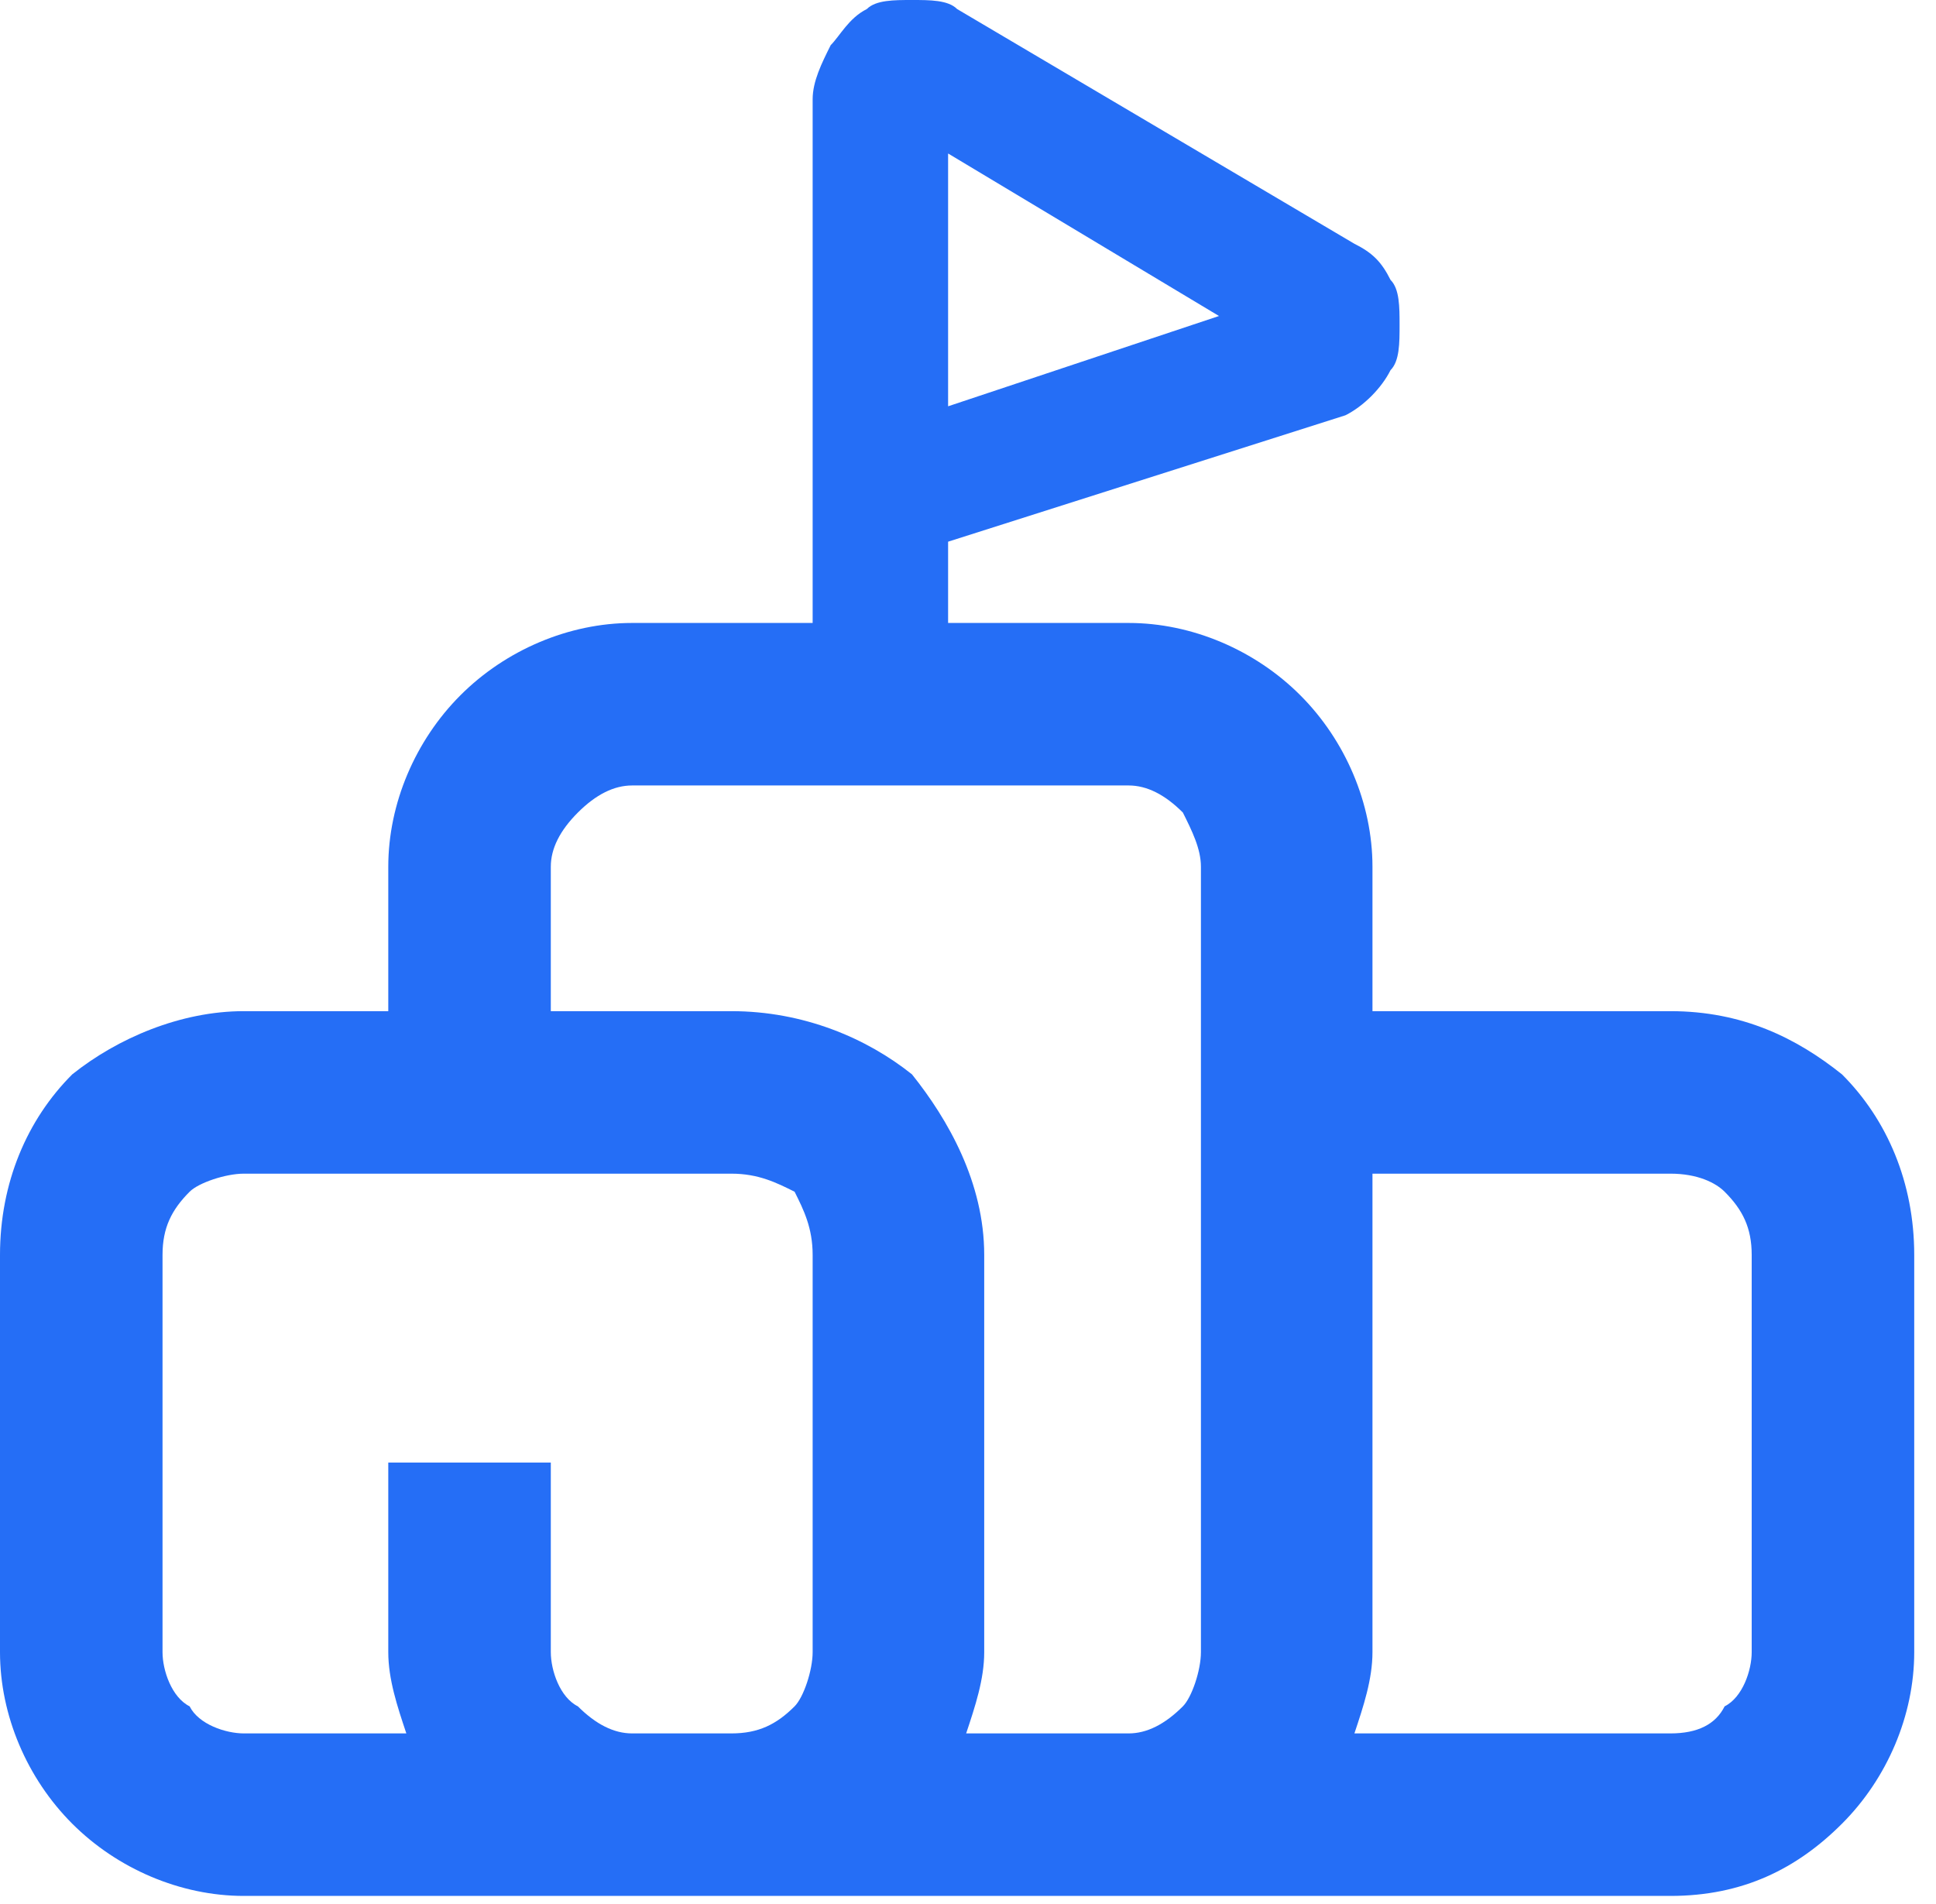 <svg width="61" height="60" viewBox="0 0 61 60" fill="none" xmlns="http://www.w3.org/2000/svg">
<path d="M31.011 39.546V52.064C31.011 52.917 30.726 53.771 30.442 54.624H35.563C36.132 54.624 36.701 54.34 37.27 53.771C37.554 53.486 37.839 52.633 37.839 52.064V27.312C37.839 26.743 37.554 26.174 37.27 25.605C36.701 25.036 36.132 24.752 35.563 24.752H19.915C19.346 24.752 18.777 25.036 18.208 25.605C17.639 26.174 17.355 26.743 17.355 27.312V31.864H23.045C25.321 31.864 27.312 32.718 28.735 33.856C29.873 35.278 31.011 37.27 31.011 39.546ZM43.244 31.864H52.633C54.909 31.864 56.616 32.718 58.038 33.856C59.461 35.278 60.314 37.27 60.314 39.546V52.064C60.314 54.055 59.461 56.047 58.038 57.469C56.616 58.892 54.909 59.745 52.633 59.745H35.563H26.459H19.915H7.682C5.69 59.745 3.699 58.892 2.276 57.469C0.854 56.047 0 54.055 0 52.064V39.546C0 37.27 0.854 35.278 2.276 33.856C3.699 32.718 5.69 31.864 7.682 31.864H12.234V27.312C12.234 25.321 13.087 23.329 14.51 21.907C15.932 20.484 17.924 19.631 19.915 19.631H25.605V3.13C25.605 2.561 25.89 1.992 26.174 1.423C26.459 1.138 26.743 0.569 27.312 0.285C27.597 0 28.166 0 28.735 0C29.304 0 29.873 0 30.157 0.285L42.675 7.682C43.244 7.966 43.529 8.251 43.813 8.82C44.098 9.104 44.098 9.673 44.098 10.242C44.098 10.811 44.098 11.38 43.813 11.665C43.529 12.234 42.96 12.803 42.391 13.087L29.873 17.07V19.631H35.563C37.554 19.631 39.546 20.484 40.968 21.907C42.391 23.329 43.244 25.321 43.244 27.312V31.864ZM42.675 54.624H52.633C53.486 54.624 54.055 54.34 54.34 53.771C54.909 53.486 55.193 52.633 55.193 52.064V39.546C55.193 38.692 54.909 38.123 54.34 37.554C54.055 37.27 53.486 36.985 52.633 36.985H43.244V52.064C43.244 52.917 42.96 53.771 42.675 54.624ZM29.873 12.803L38.408 9.958L29.873 4.837V12.803ZM12.803 54.624C12.518 53.771 12.234 52.917 12.234 52.064V46.089H17.355V52.064C17.355 52.633 17.639 53.486 18.208 53.771C18.777 54.34 19.346 54.624 19.915 54.624H23.045C23.898 54.624 24.467 54.34 25.036 53.771C25.321 53.486 25.605 52.633 25.605 52.064V39.546C25.605 38.692 25.321 38.123 25.036 37.554C24.467 37.27 23.898 36.985 23.045 36.985H7.682C7.113 36.985 6.259 37.27 5.975 37.554C5.406 38.123 5.121 38.692 5.121 39.546V52.064C5.121 52.633 5.406 53.486 5.975 53.771C6.259 54.34 7.113 54.624 7.682 54.624H12.803Z" fill="#256EF6"/>
</svg>
